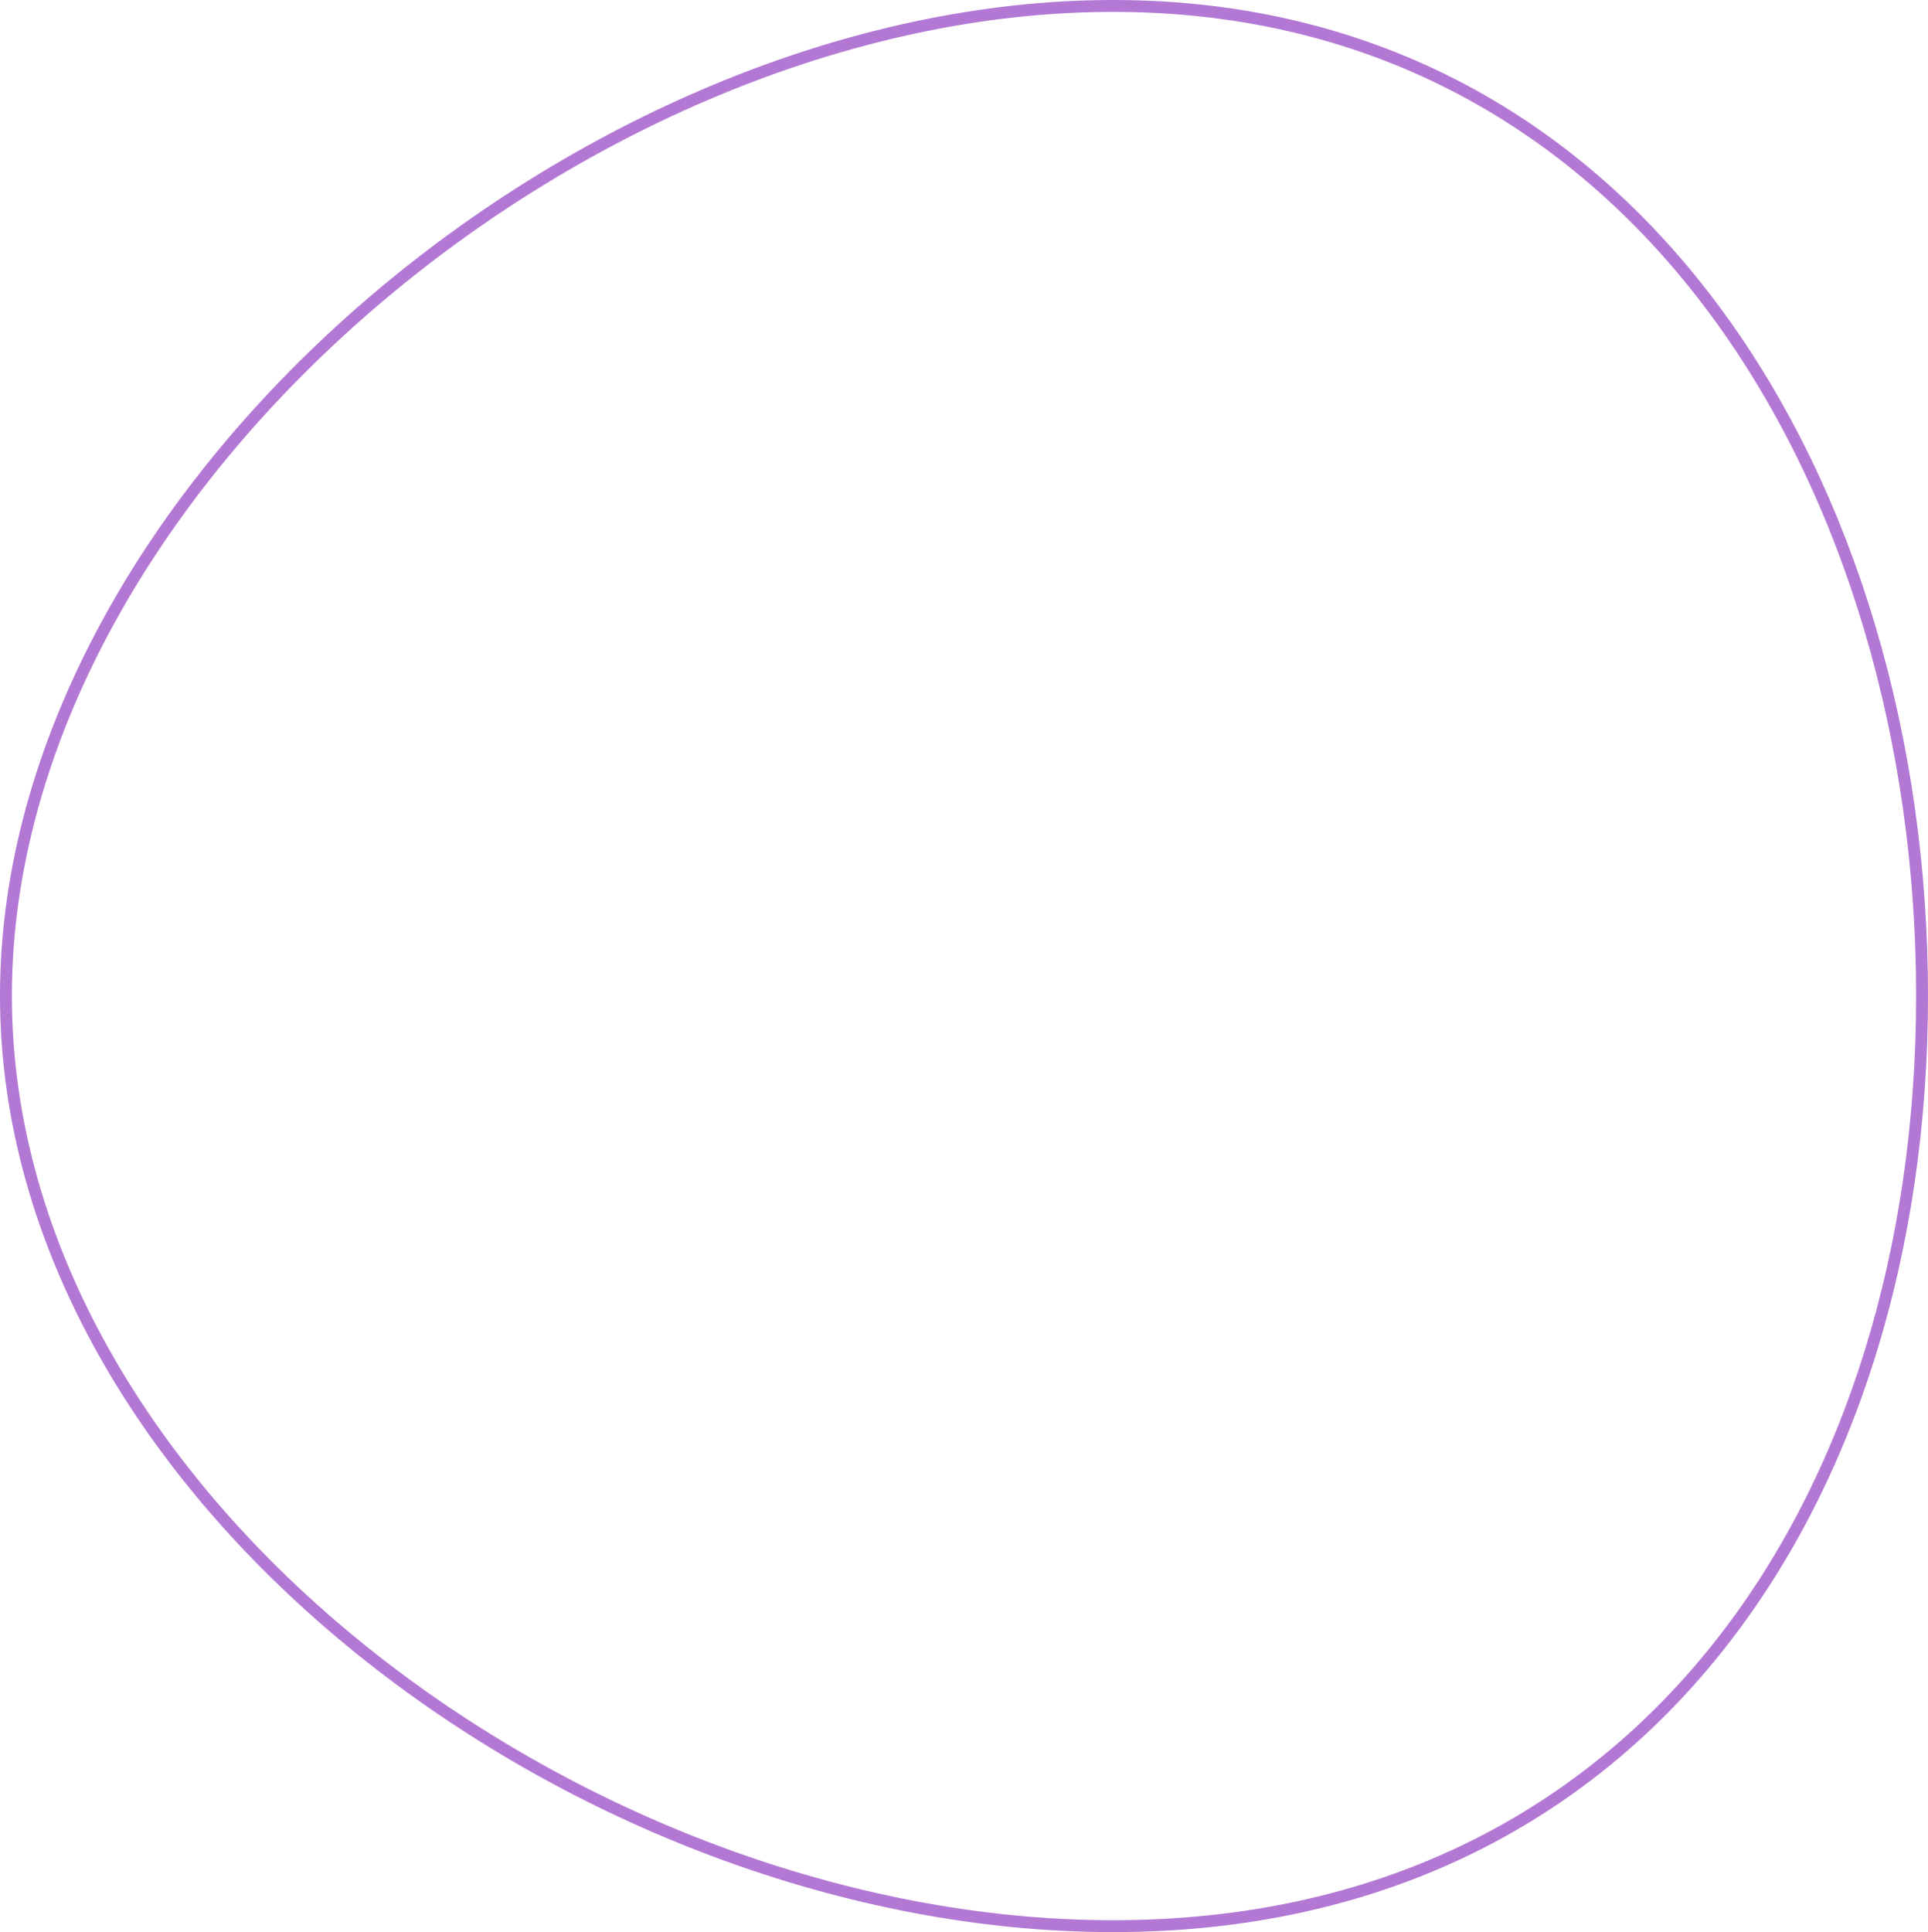 <svg width="487" height="488" viewBox="0 0 487 488" fill="none" xmlns="http://www.w3.org/2000/svg">
<path d="M485.5 251.5C485.5 315.166 467.764 373.936 433.387 416.756C399.041 459.539 348.009 486.5 281.144 486.5C214.209 486.5 144.249 459.48 91.029 416.528C37.802 373.571 1.5 314.837 1.5 251.5C1.5 188.14 37.826 125.644 91.076 78.932C144.317 32.229 214.264 1.5 281.144 1.5C347.936 1.5 398.97 32.148 433.35 78.696C467.76 125.284 485.5 187.829 485.5 251.5Z" stroke="#B378D4" stroke-width="3"/>
</svg>
